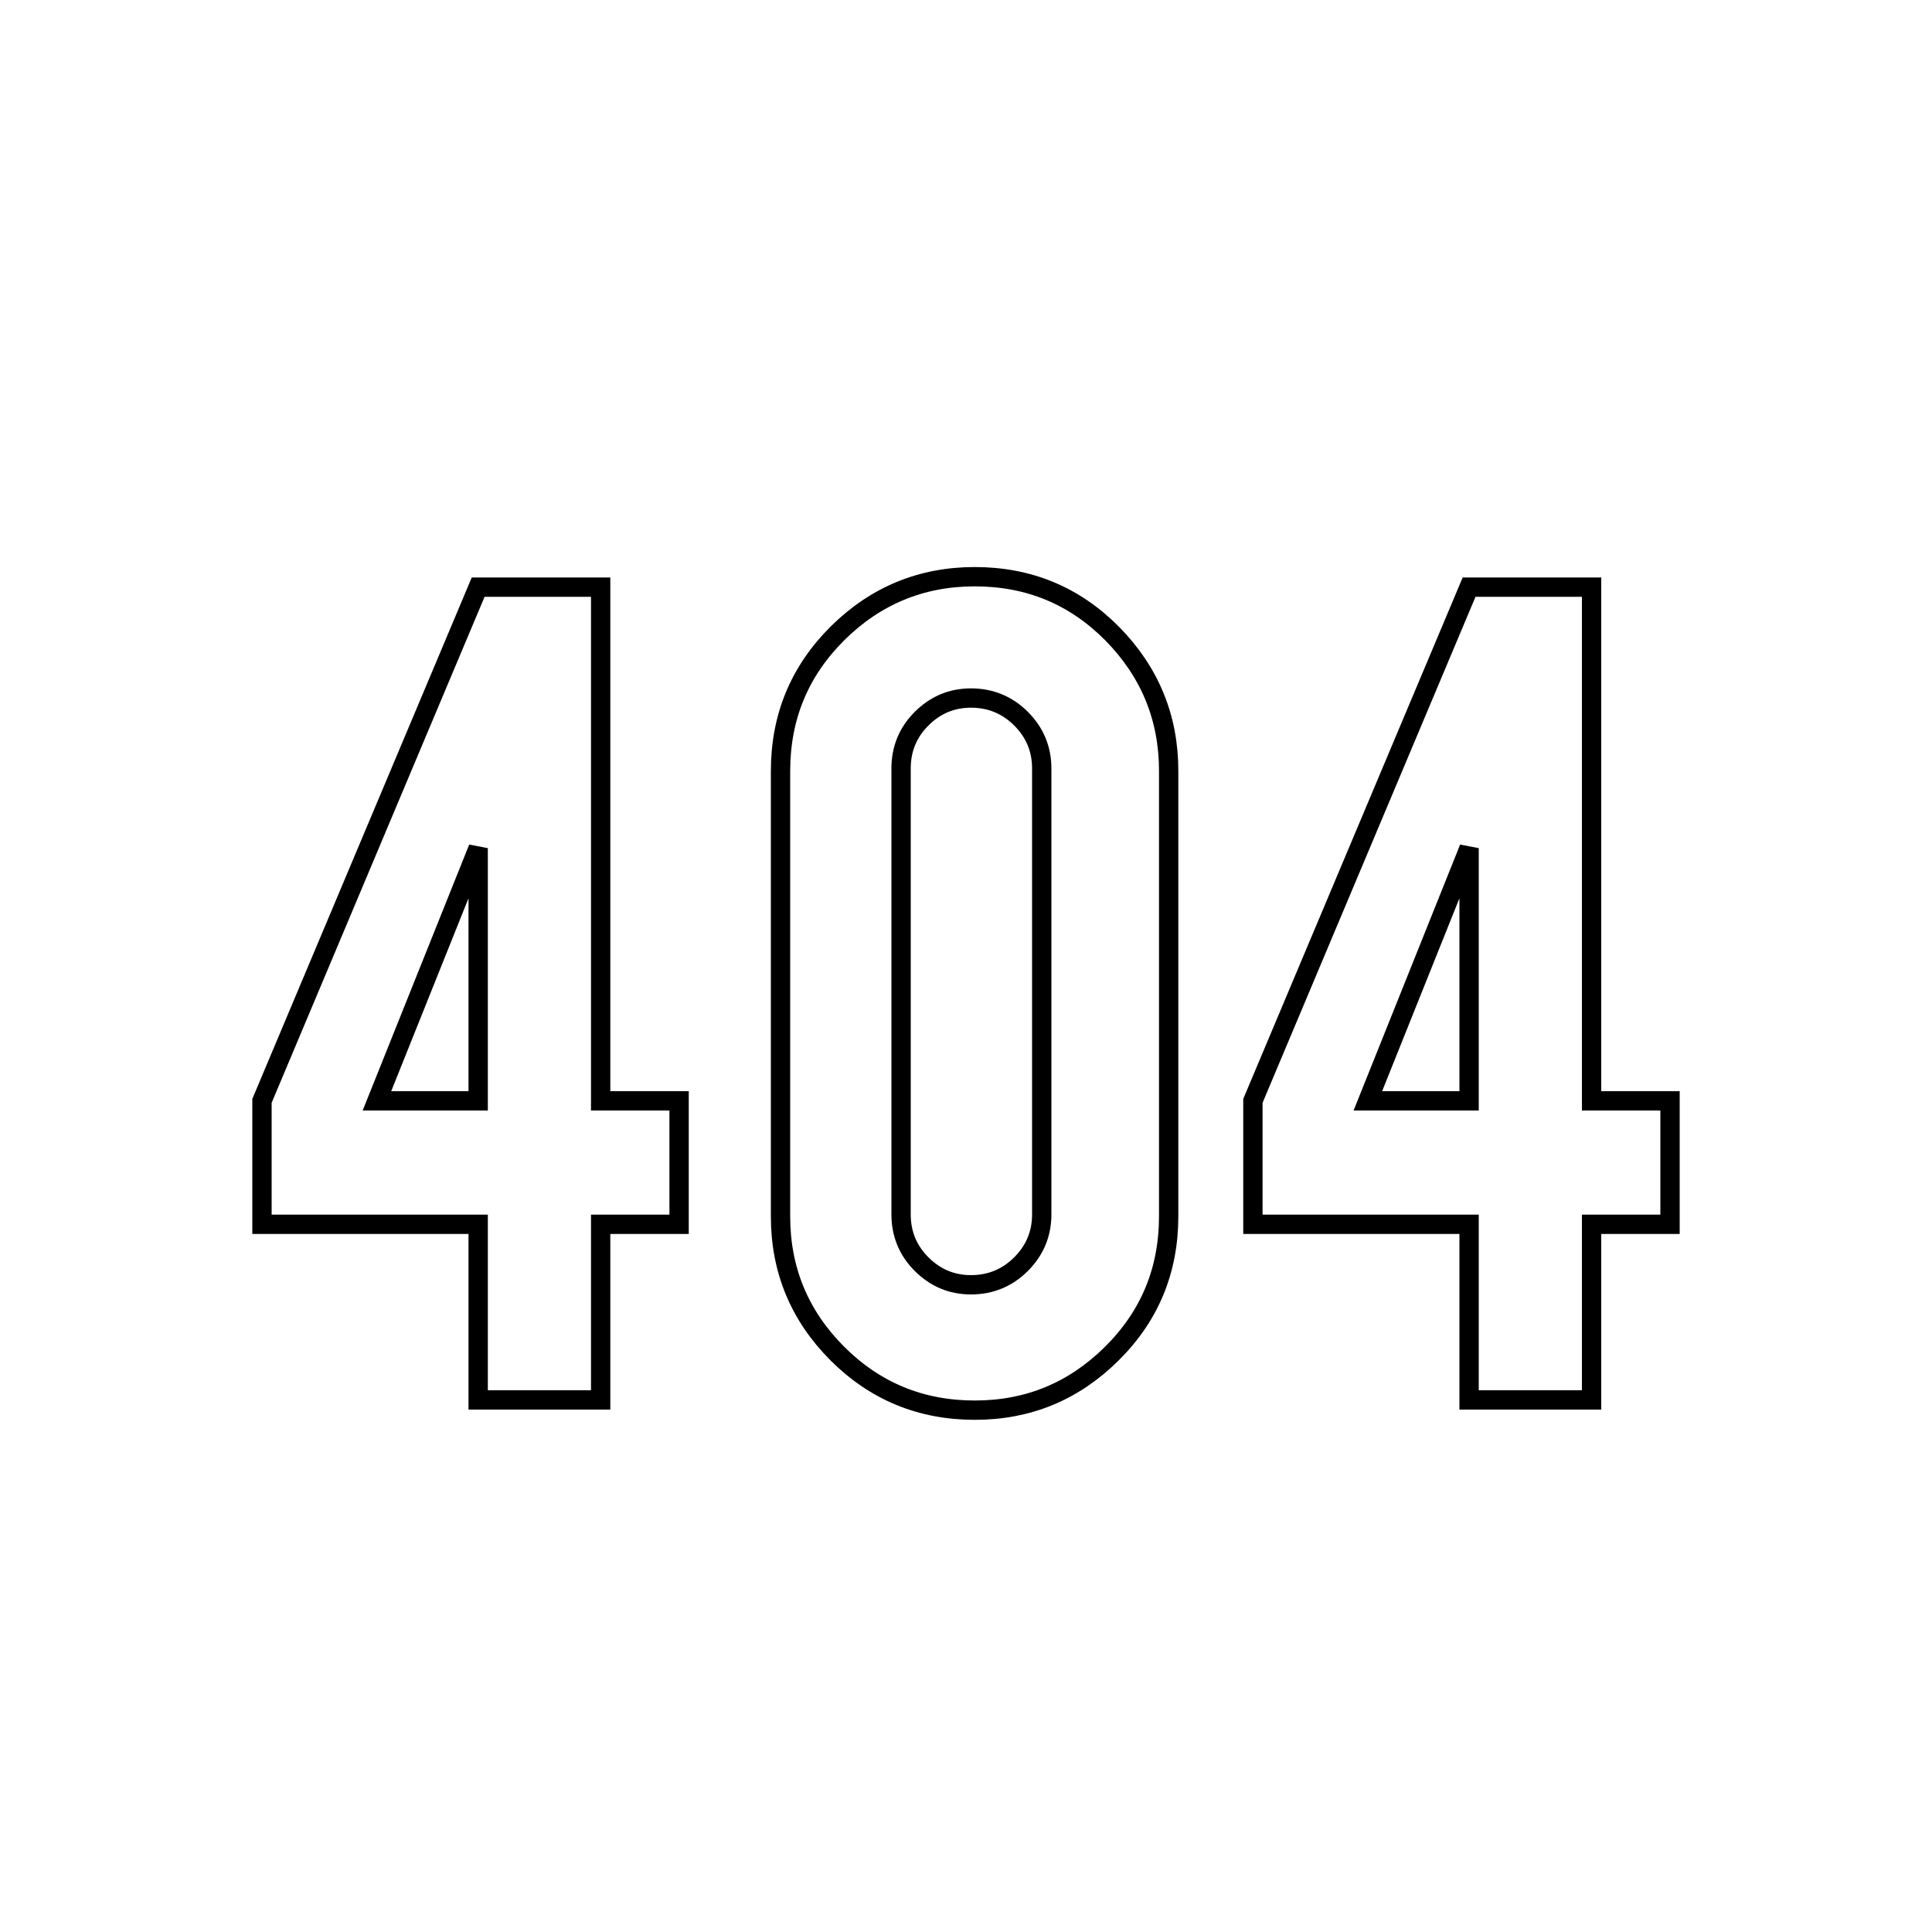 <?xml version="1.0" encoding="utf-8"?>
<!-- Generator: Adobe Illustrator 21.1.0, SVG Export Plug-In . SVG Version: 6.00 Build 0)  -->
<svg version="1.1" id="Layer_1" xmlns="http://www.w3.org/2000/svg" xmlns:xlink="http://www.w3.org/1999/xlink" x="0px" y="0px"
	 viewBox="0 0 1000 1000" style="enable-background:new 0 0 1000 1000;" xml:space="preserve">
<style type="text/css">
	.st0{fill:none;stroke:#000000;stroke-width:10;}
</style>
<g>
	<path class="st0" d="M135.6,569.8l111.9-265.9h63.4v265.9h40.6v63.9h-40.6v90.9h-63.4v-90.9H135.6V569.8z M247.5,569.8V439
		l-52.4,130.8H247.5z"/>
	<path class="st0" d="M604.9,629.5c0,28-9.8,51.7-29.5,71.2c-19.7,19.5-43.3,29.2-70.8,29.2c-28,0-51.7-9.8-71.3-29.4
		c-19.5-19.6-29.3-43.2-29.3-70.9V399.1c0-28,9.8-51.7,29.5-71.3c19.7-19.5,43.4-29.3,71-29.3c28,0,51.7,9.8,71.2,29.5
		c19.4,19.7,29.2,43.4,29.2,71V629.5z M539.2,397.7c0-10-3.6-18.6-10.7-25.7c-7.1-7.1-15.8-10.7-25.9-10.7c-10,0-18.5,3.6-25.6,10.7
		c-7.1,7.1-10.6,15.7-10.6,25.7v230.9c0,10,3.5,18.6,10.6,25.7c7.1,7.1,15.6,10.7,25.6,10.7c10.1,0,18.8-3.6,25.9-10.7
		s10.7-15.7,10.7-25.7V397.7z"/>
	<path class="st0" d="M648.5,569.8l111.9-265.9h63.4v265.9h40.6v63.9h-40.6v90.9h-63.4v-90.9H648.5V569.8z M760.4,569.8V439
		L708,569.8H760.4z"/>
</g>
</svg>
